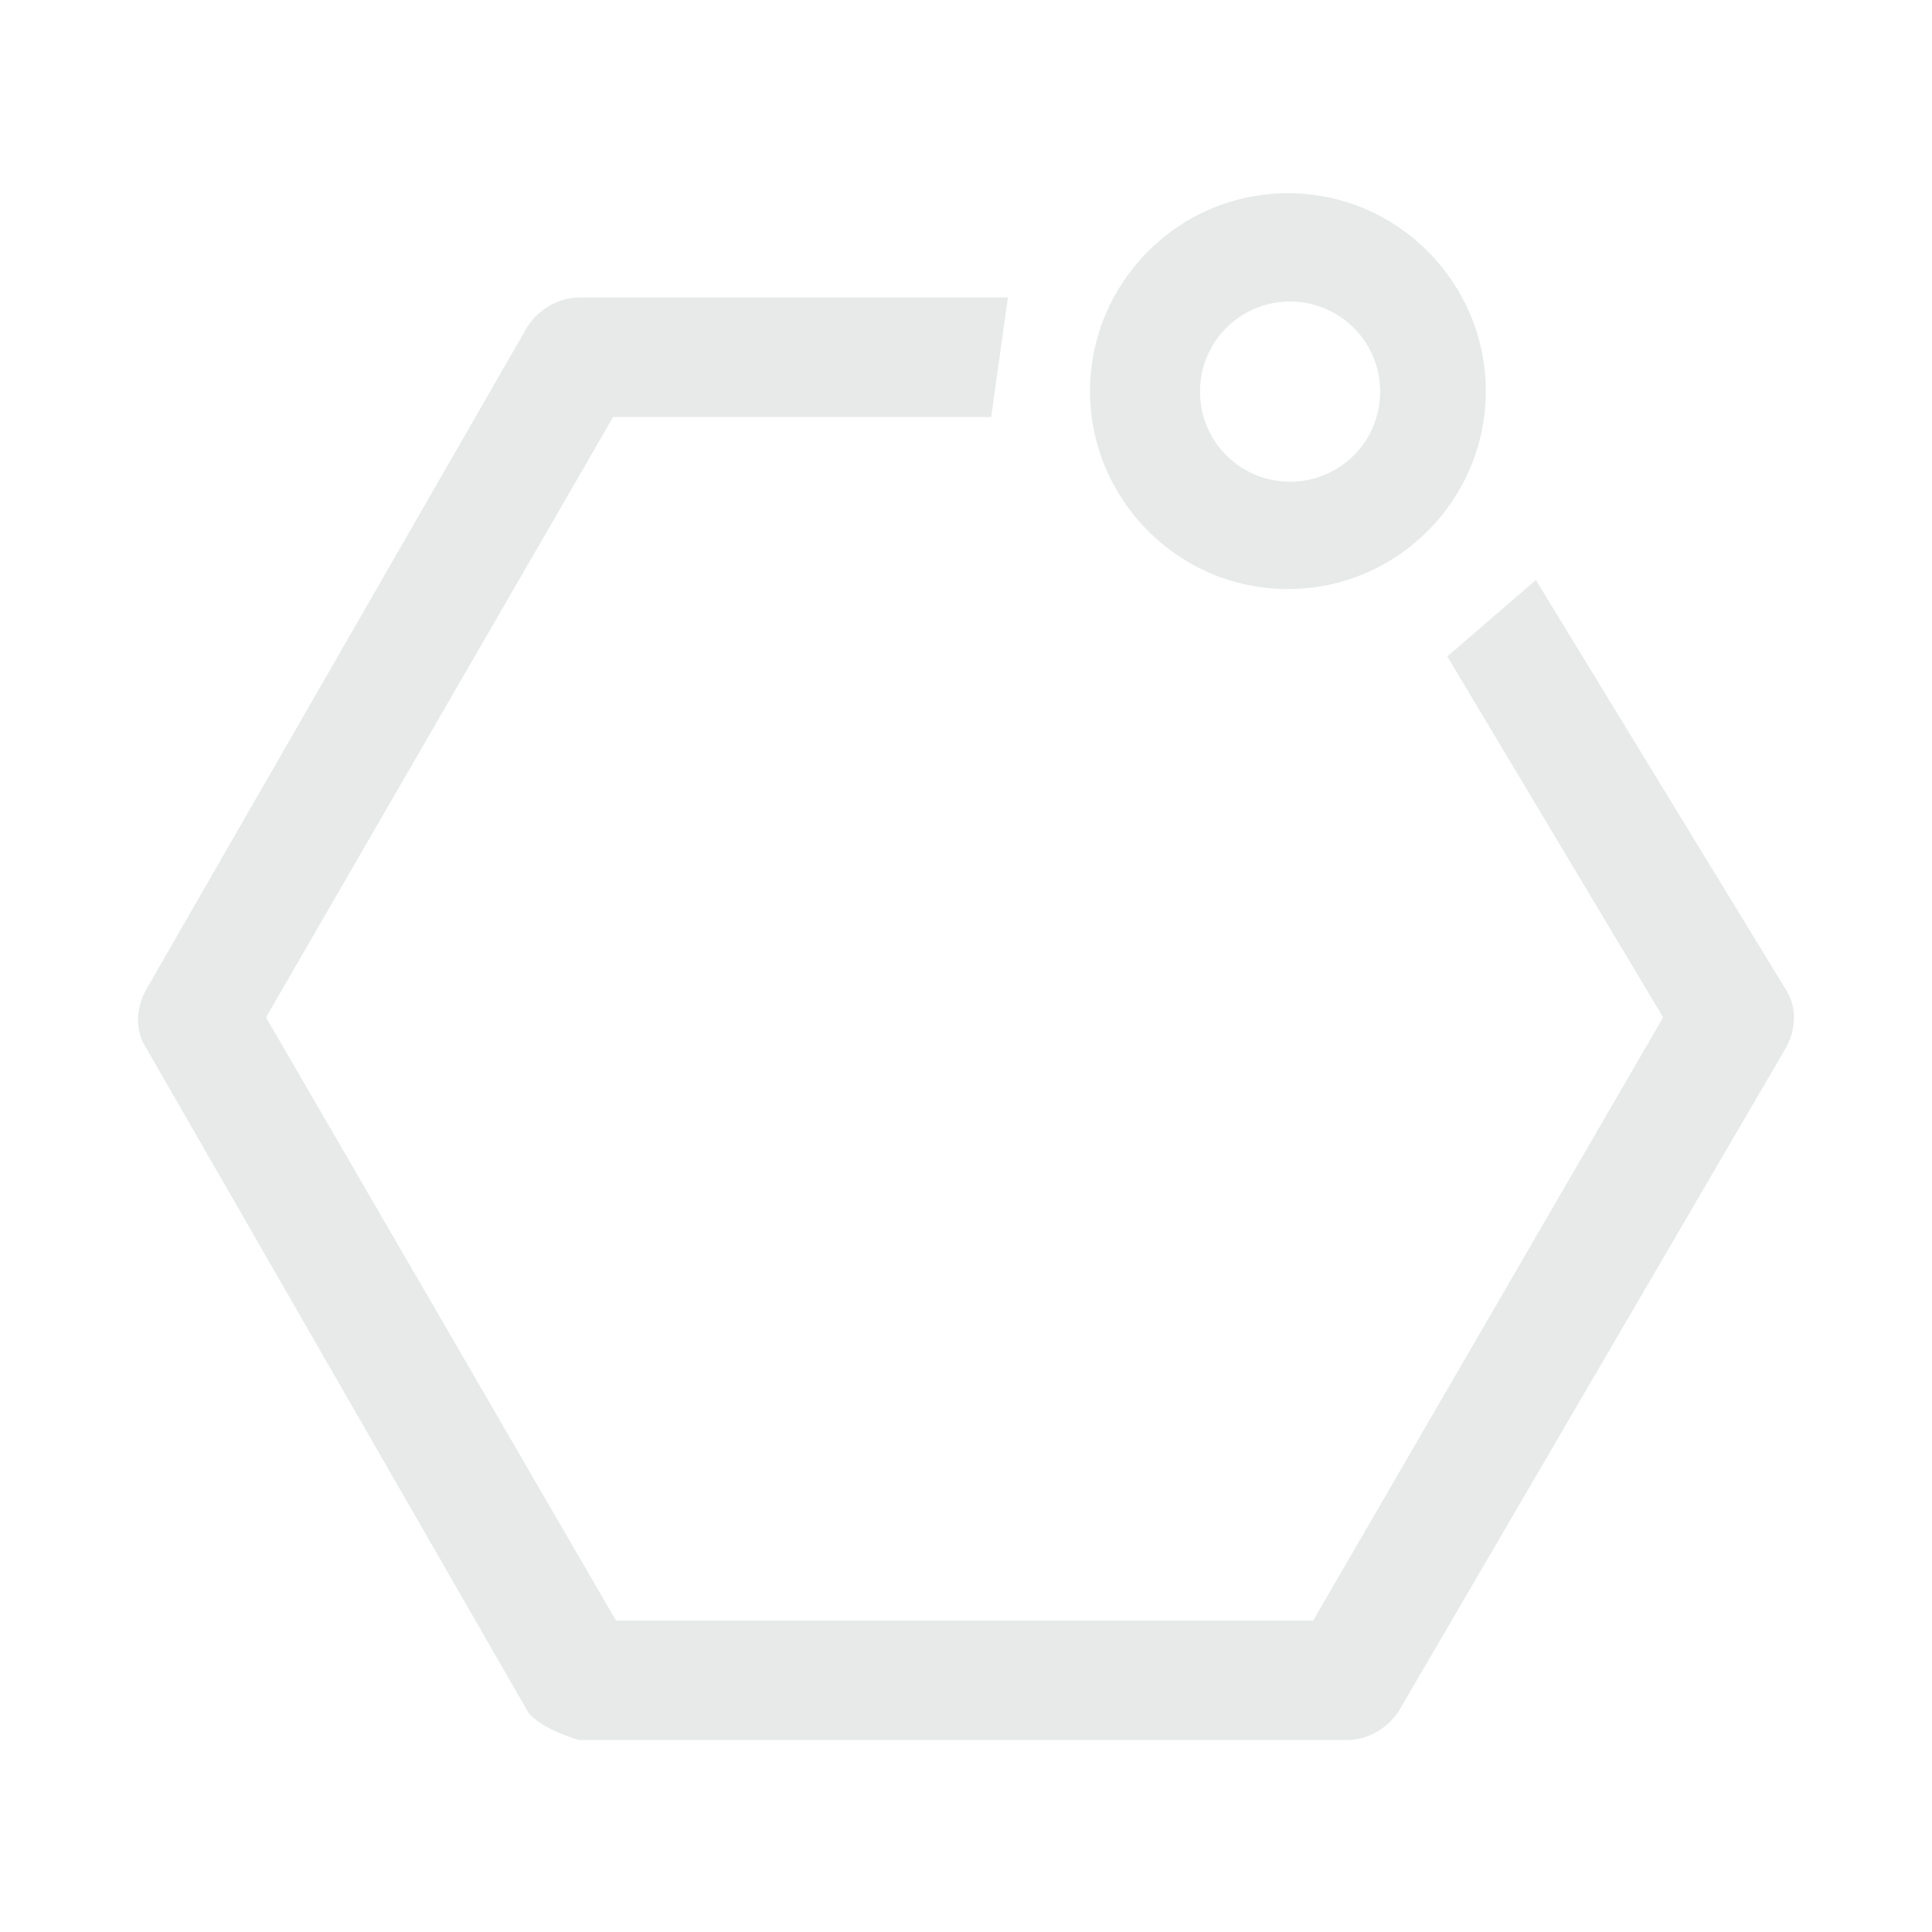 <?xml version="1.0" encoding="UTF-8" standalone="no"?>
<svg width="140px" height="140px" viewBox="0 0 140 140" version="1.1" xmlns="http://www.w3.org/2000/svg" xmlns:xlink="http://www.w3.org/1999/xlink">
    <!-- Generator: Sketch 42 (36781) - http://www.bohemiancoding.com/sketch -->
    <title>oligosaccharide</title>
    <desc>Created with Sketch.</desc>
    <defs></defs>
    <g id="Page-1" stroke="none" stroke-width="1" fill="none" fill-rule="evenodd">
        <g id="Artboard-Copy-8" fill-rule="nonzero" fill="#E8EAEA">
            <path d="M41.959,126.094 C41.959,126.094 39.072,125.269 38.247,124.032 L10.619,75.991 C9.794,74.754 9.794,73.105 10.619,71.661 L38.247,23.62 C39.072,22.383 40.515,21.558 41.959,21.558 L73.035,21.558 L71.827,30.218 L44.433,30.218 L19.278,73.723 L44.639,117.434 L95.155,117.434 L120.516,73.723 L104.874,47.566 L111.295,42.028 L129.381,71.661 C130.206,72.898 130.206,74.548 129.381,75.991 L101.34,124.032 C100.515,125.269 99.072,126.094 97.629,126.094 M93.327,42.686 C85.332,42.686 78.984,36.147 78.984,28.343 C78.984,20.539 85.332,14 93.327,14 C101.321,14 107.67,20.539 107.67,28.343 C107.67,36.147 101.321,42.686 93.327,42.686 Z M93.483,21.853 C89.883,21.853 86.957,24.753 86.957,28.379 C86.957,32.004 89.883,34.905 93.483,34.905 C97.084,34.905 100.009,32.004 100.009,28.379 C100.009,24.753 97.084,21.853 93.483,21.853 L93.483,21.853 Z" id="Shape"></path>
        </g>
    </g>
</svg>